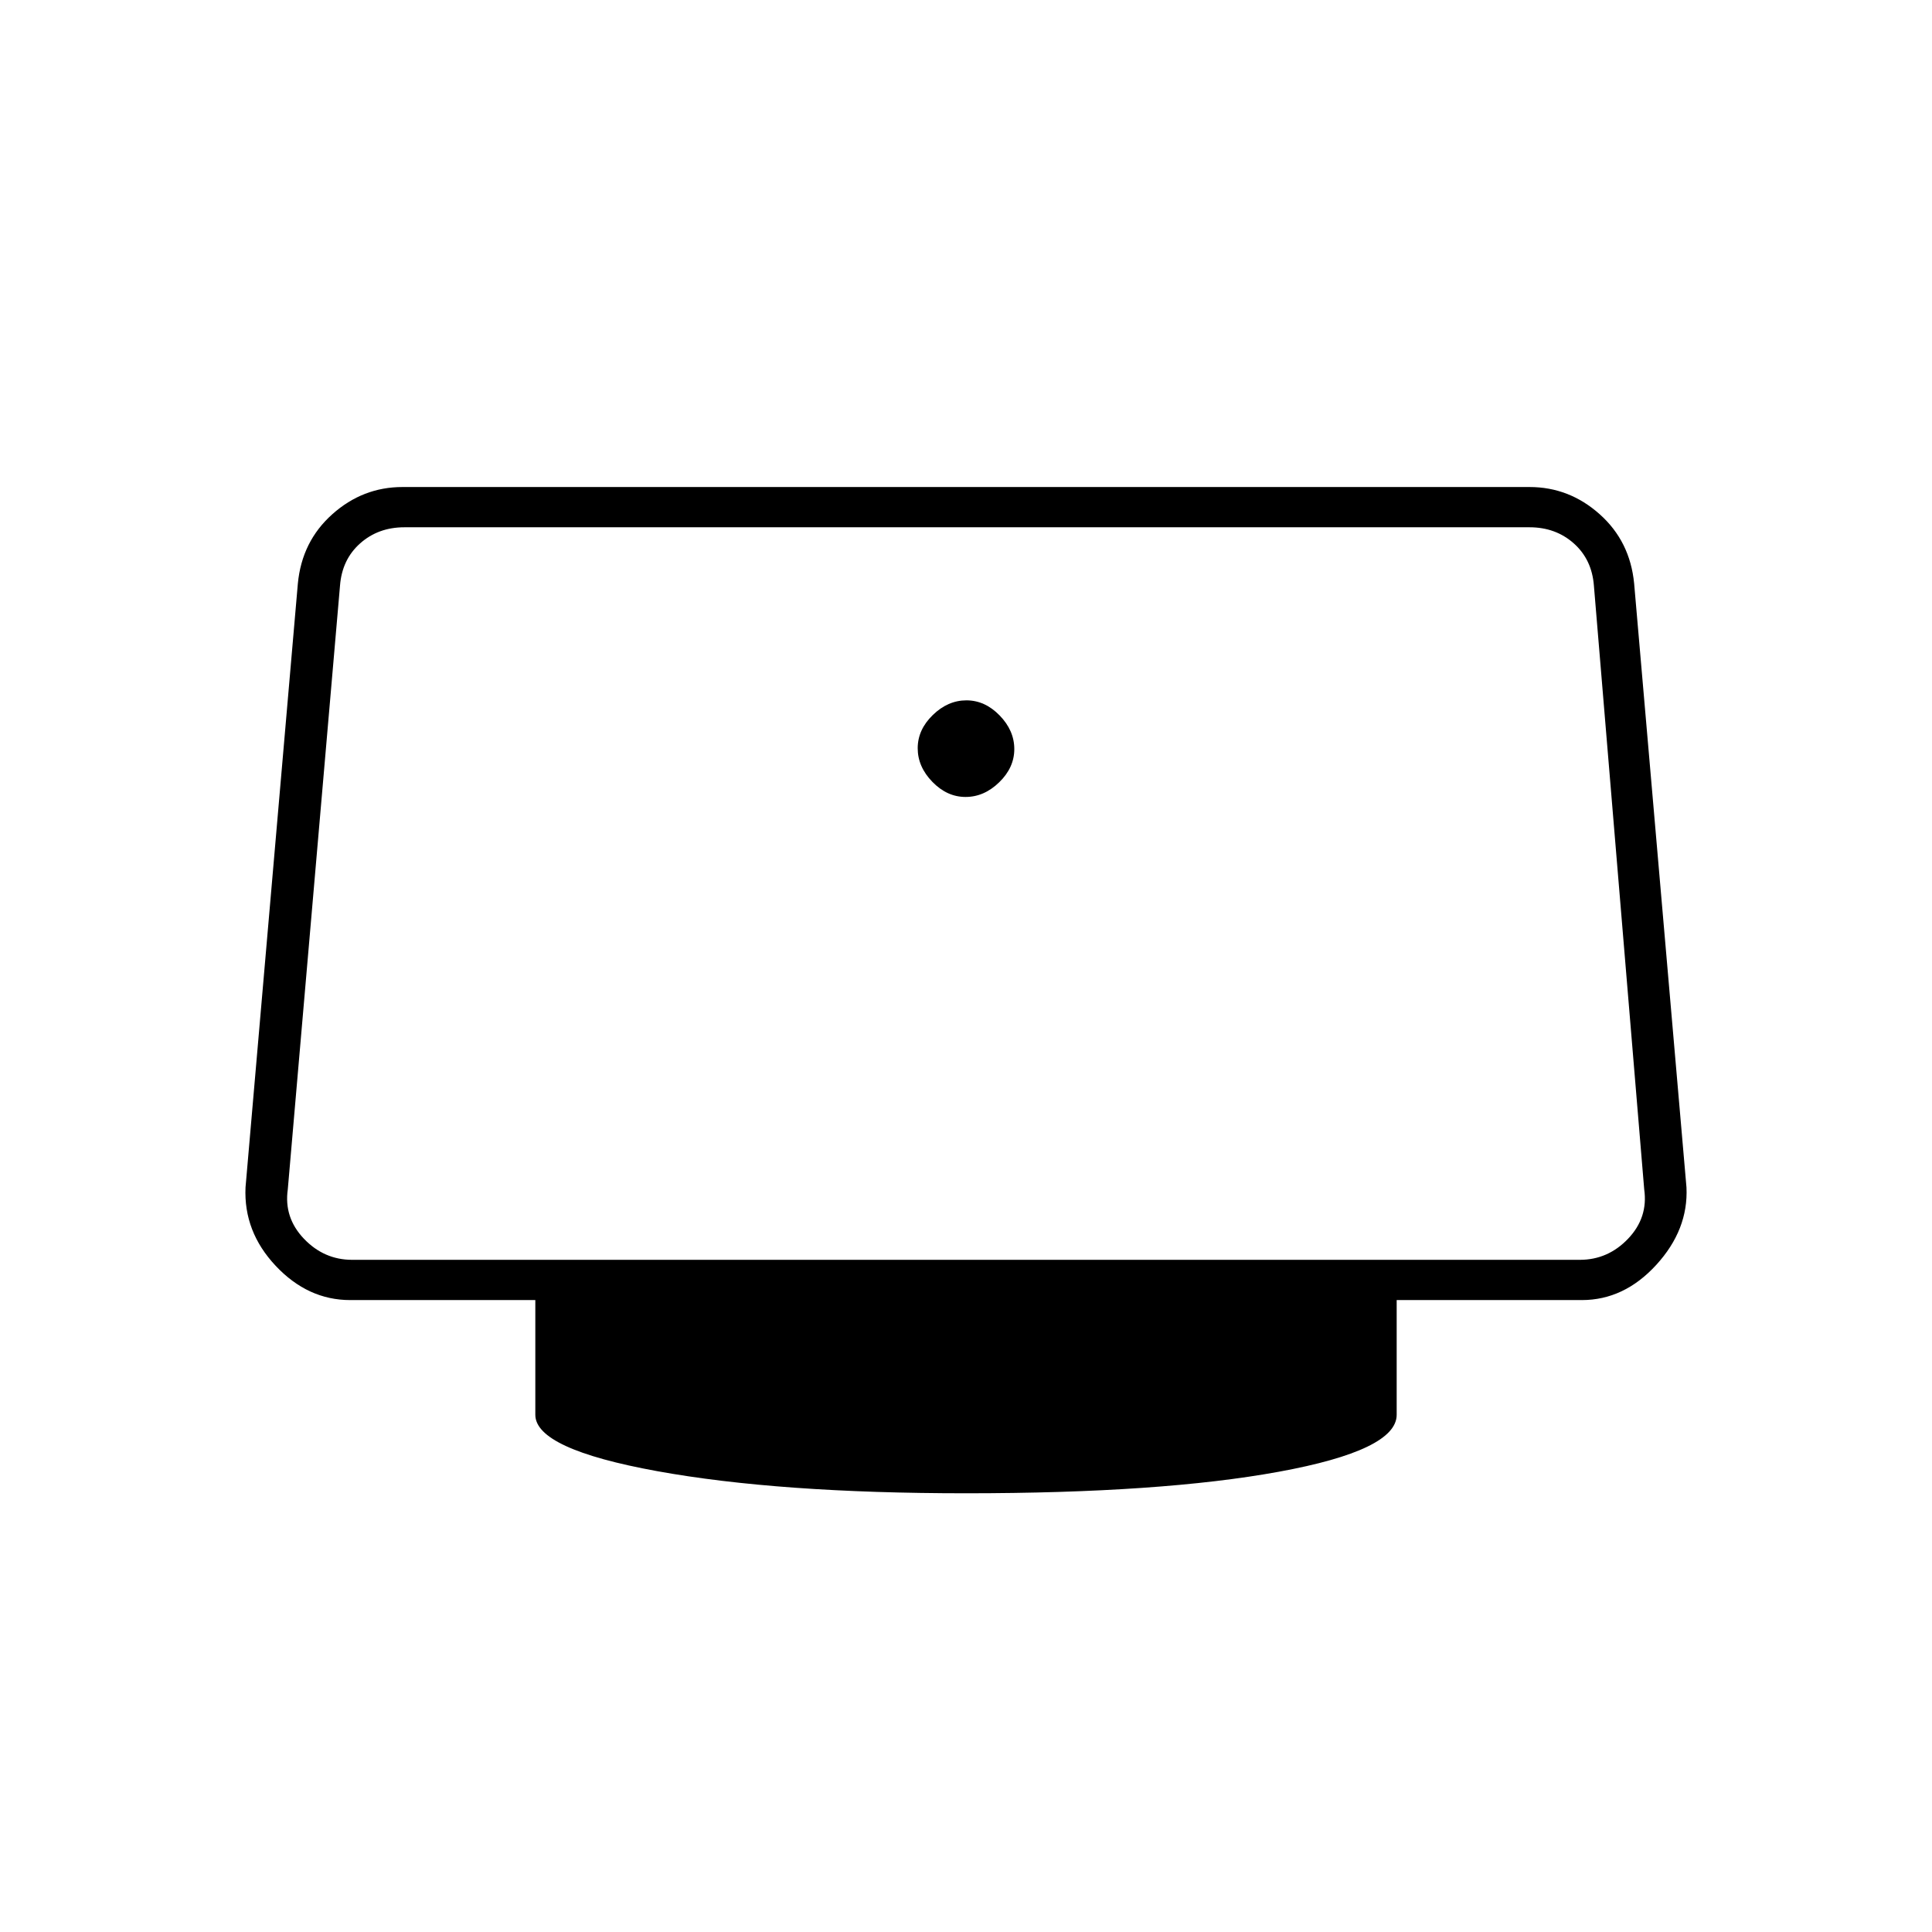 <svg xmlns="http://www.w3.org/2000/svg" height="20" viewBox="0 -960 960 960" width="20"><path d="M479.79-564q9.21 0 16.71-7.29t7.5-16.5q0-9.21-7.29-16.71t-16.5-7.5q-9.21 0-16.71 7.29t-7.5 16.5q0 9.21 7.29 16.71t16.5 7.5Zm.21 346q-93 0-153.5-11T266-257v-57h-92q-21 0-37-17t-15-39l26-300q2-21 17.14-34.5T200-718h560q19.72 0 34.86 13.5T812-670l26 300q1 21-15 38.5T786-314h-92v57q0 17.59-58.5 28.29Q577-218 480-218ZM175-334h610q14 0 24-10.5t8-24.5l-25-300q-1-13-10-21t-22-8H200.95q-13 0-22 8t-10 21L143-369q-2 14 8 24.5t24 10.5Zm305-182Z"/></svg>